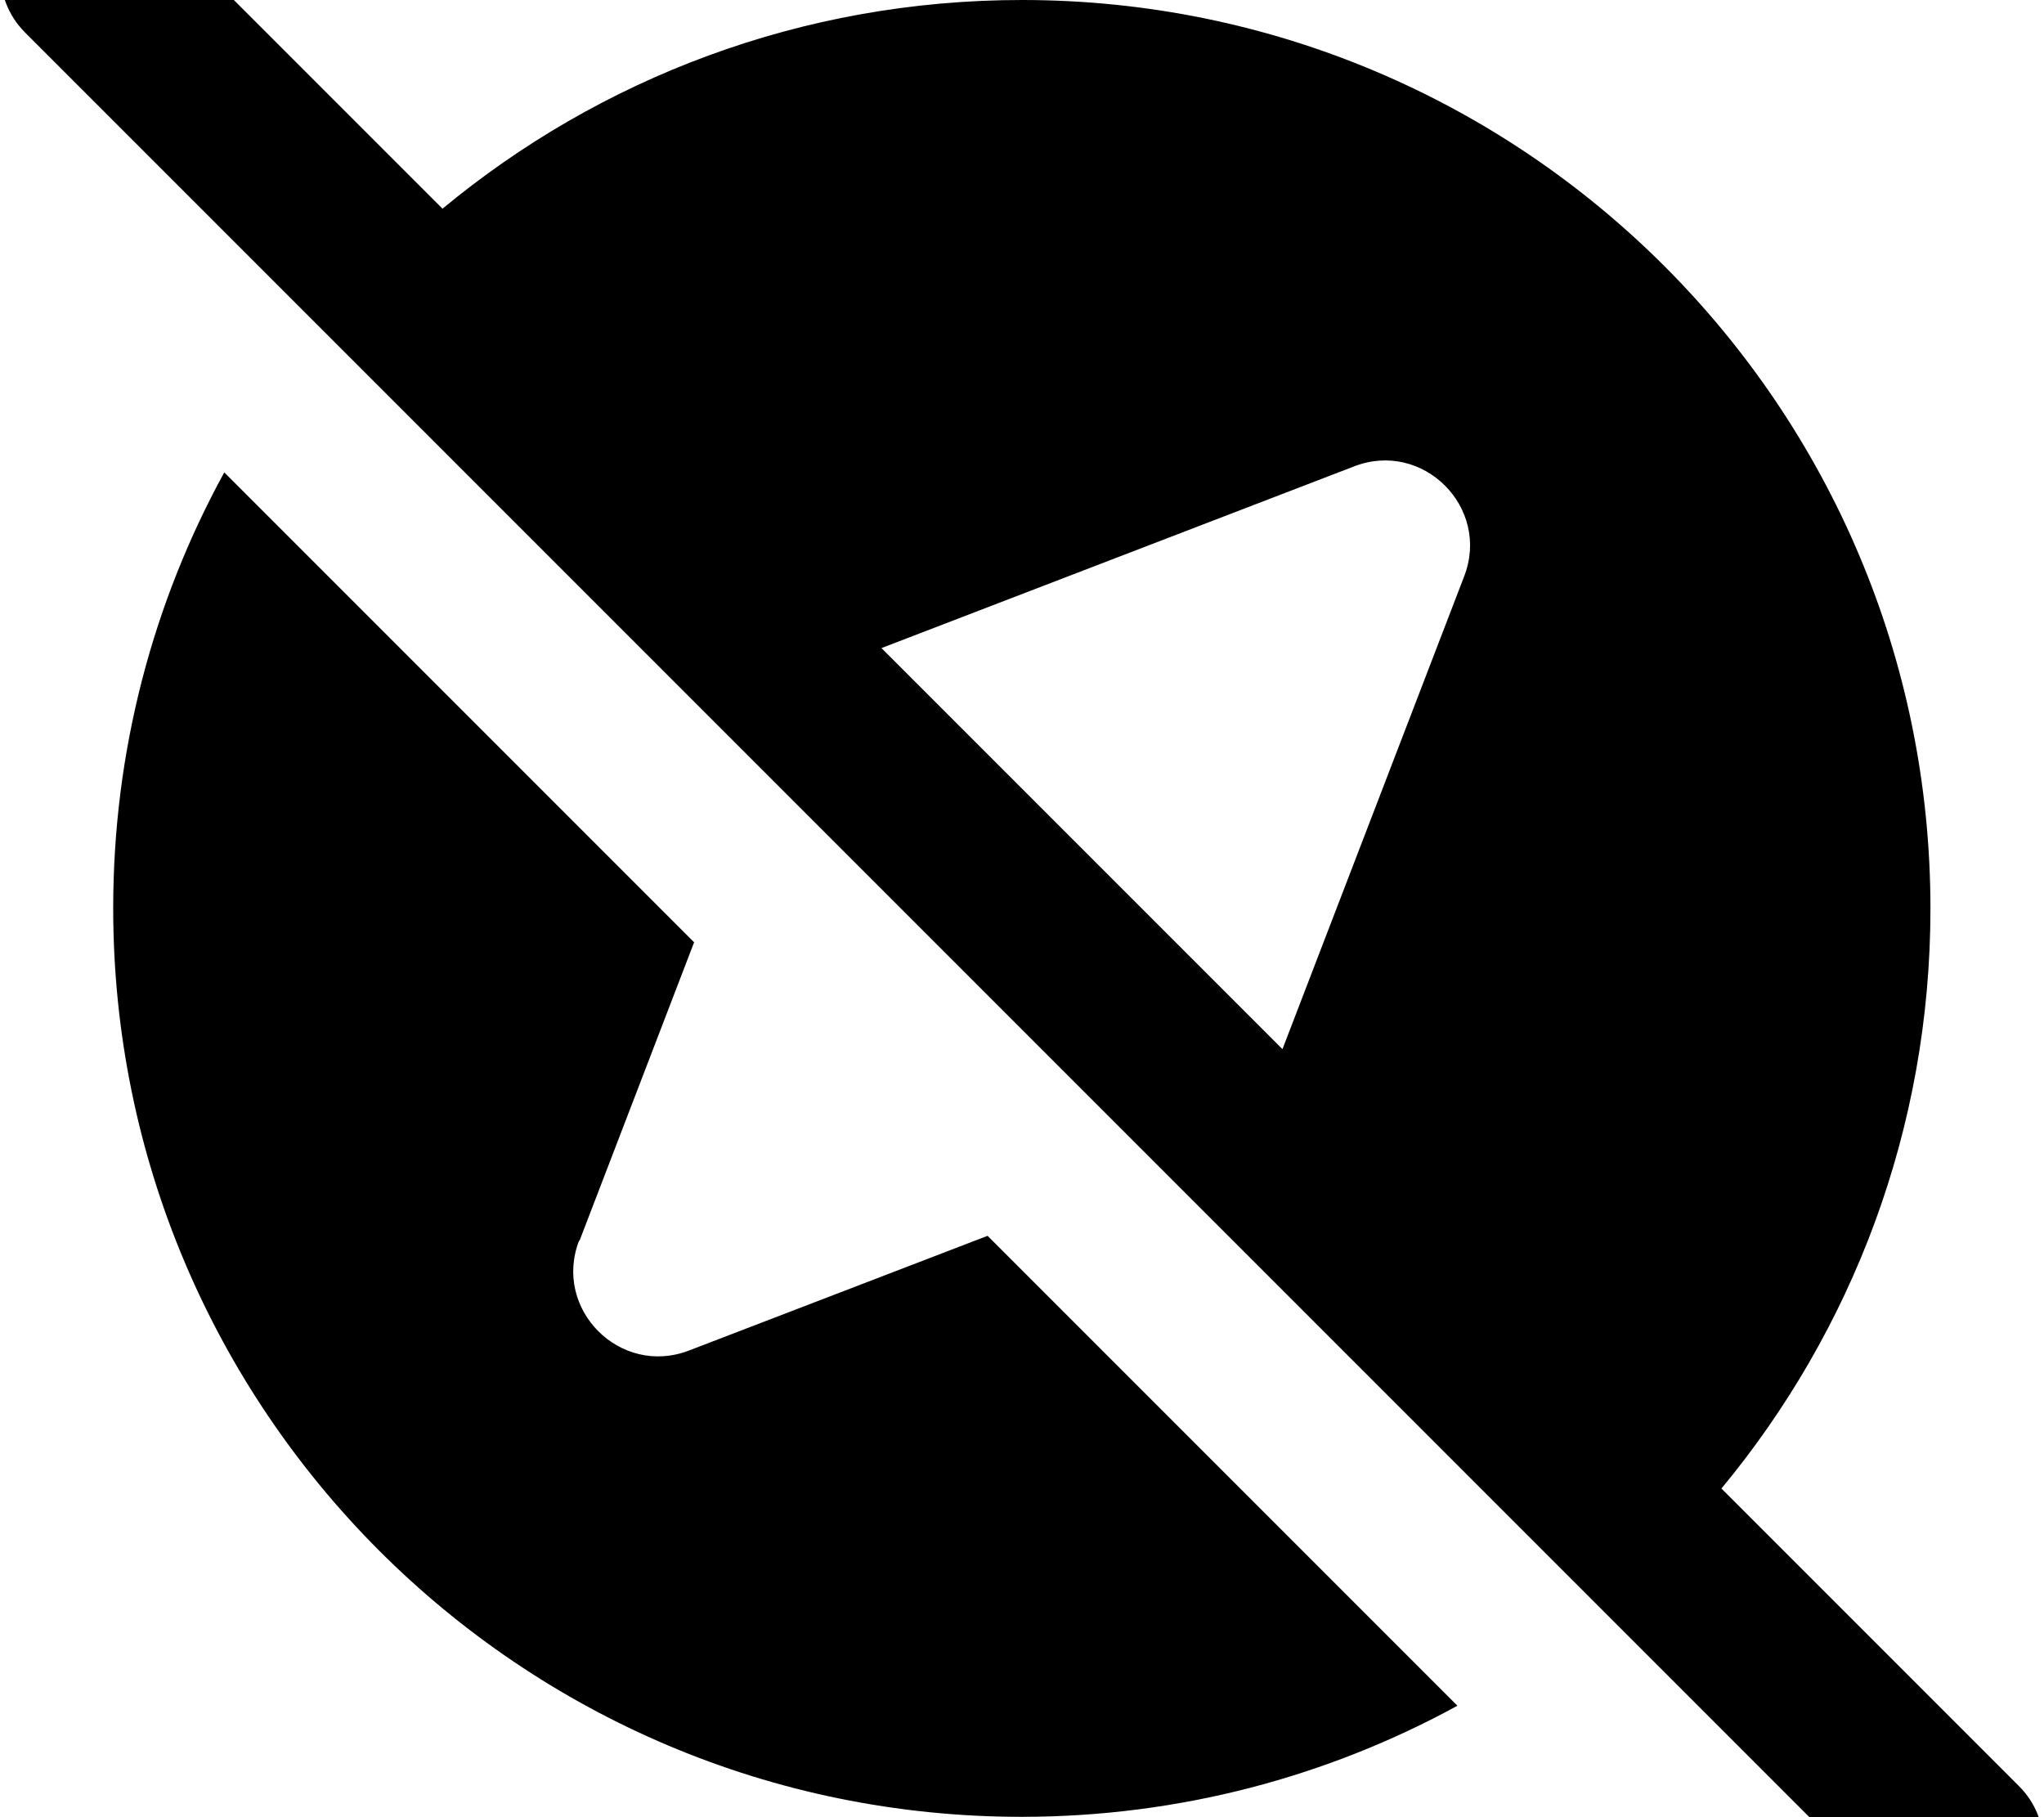 <svg xmlns="http://www.w3.org/2000/svg" viewBox="0 0 576 512"><!--! Font Awesome Pro 7.0.0 by @fontawesome - https://fontawesome.com License - https://fontawesome.com/license (Commercial License) Copyright 2025 Fonticons, Inc. --><path fill="currentColor" d="M41-24.9c-9.4-9.4-24.6-9.4-33.9 0S-2.3-.3 7 9.1l528 528c9.4 9.4 24.6 9.4 33.9 0s9.4-24.6 0-33.9l-83.8-83.8C521.9 375 544 318.1 544 256 544 114.6 429.4 0 288 0 225.9 0 169 22.1 124.7 58.8L41-24.9zM248.4 182.6l133.2-51.2c19.4-7.5 38.5 11.6 31 31l-51.2 133.2-113-113zm-85.1 167l32.3-84.1-132.4-132.4c-20 36.5-31.3 78.3-31.3 122.8 0 141.4 114.6 256 256 256 44.5 0 86.4-11.4 122.8-31.3l-132.4-132.4-84.1 32.3c-19.4 7.5-38.5-11.6-31-31z"/></svg>